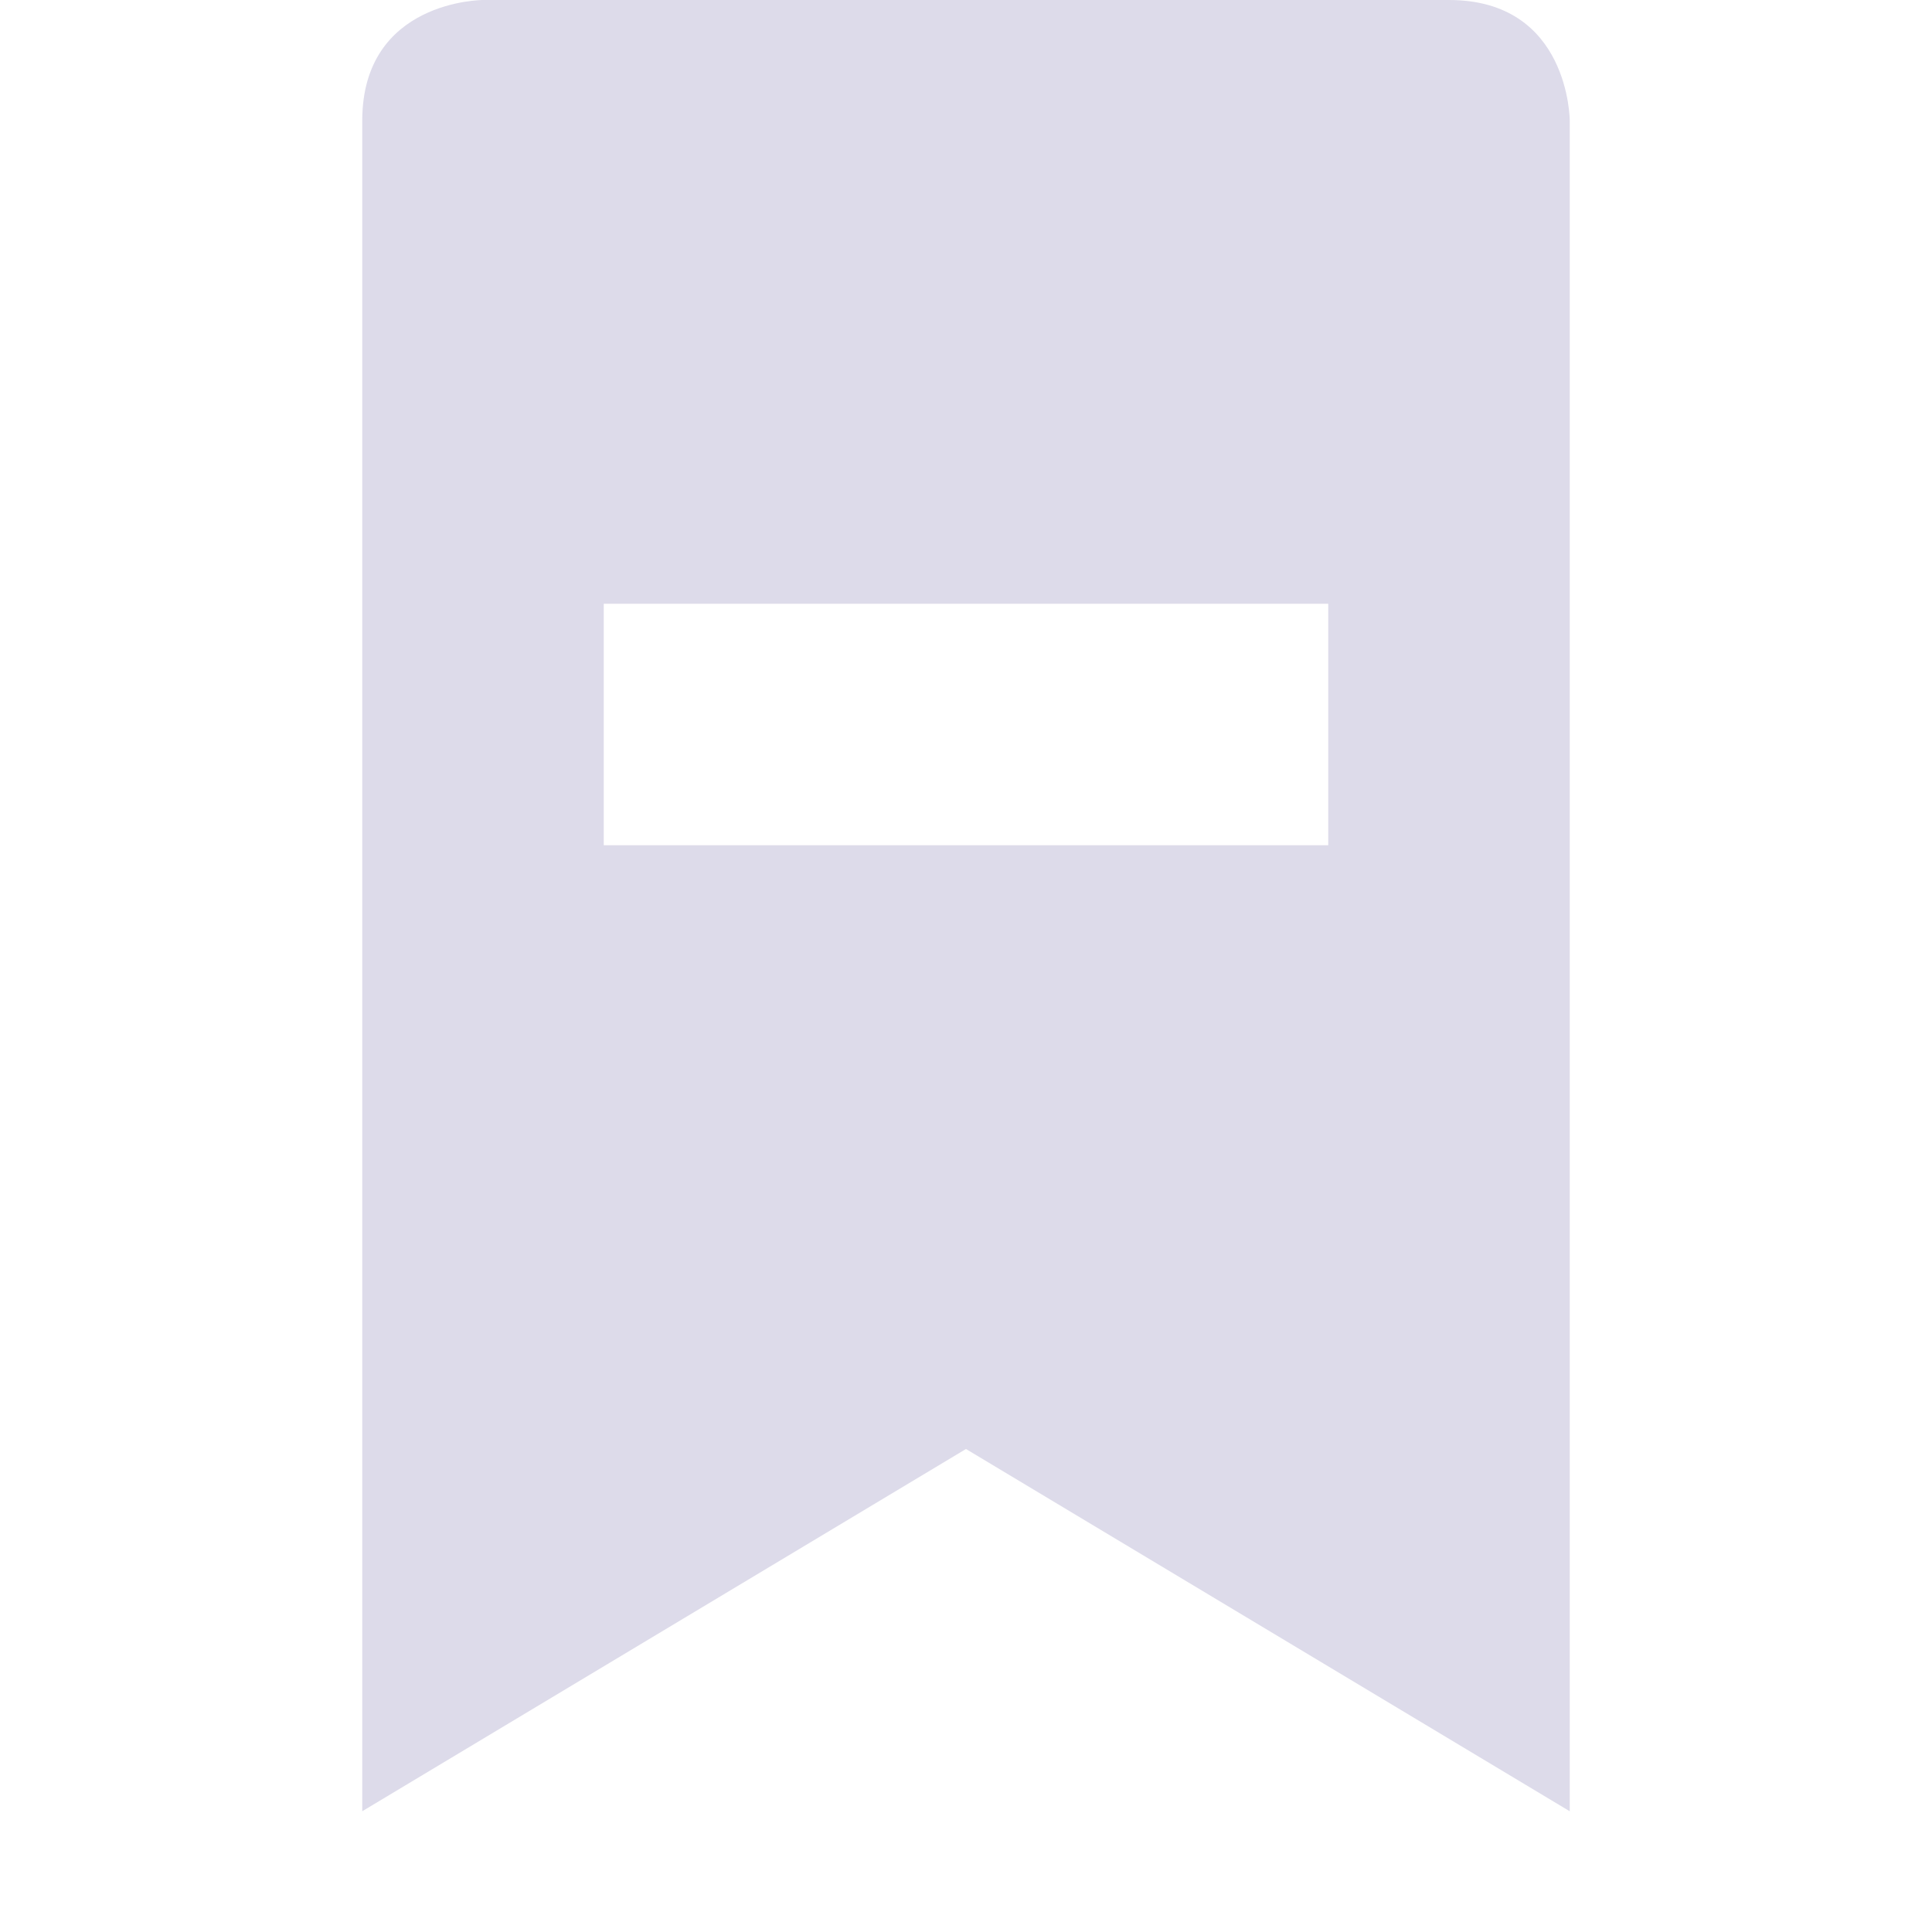 <svg xmlns="http://www.w3.org/2000/svg" width="16" height="16" version="1.1">
 <defs>
  <style id="current-color-scheme" type="text/css">
   .ColorScheme-Text { color:#dddbea; } .ColorScheme-Highlight { color:#4285f4; } .ColorScheme-NeutralText { color:#ff9800; } .ColorScheme-PositiveText { color:#4caf50; } .ColorScheme-NegativeText { color:#f44336; }
  </style>
 </defs>
 <path style="fill:currentColor" class="ColorScheme-Text" d="M 4 0 C 4 0 3 0 3 1 L 3 15 L 8 12 L 13 15 L 13 1 C 13 1 13 0 12 0 L 4 0 z M 5 5 L 11 5 L 11 7 L 5 7 L 5 5 z"/>
</svg>
